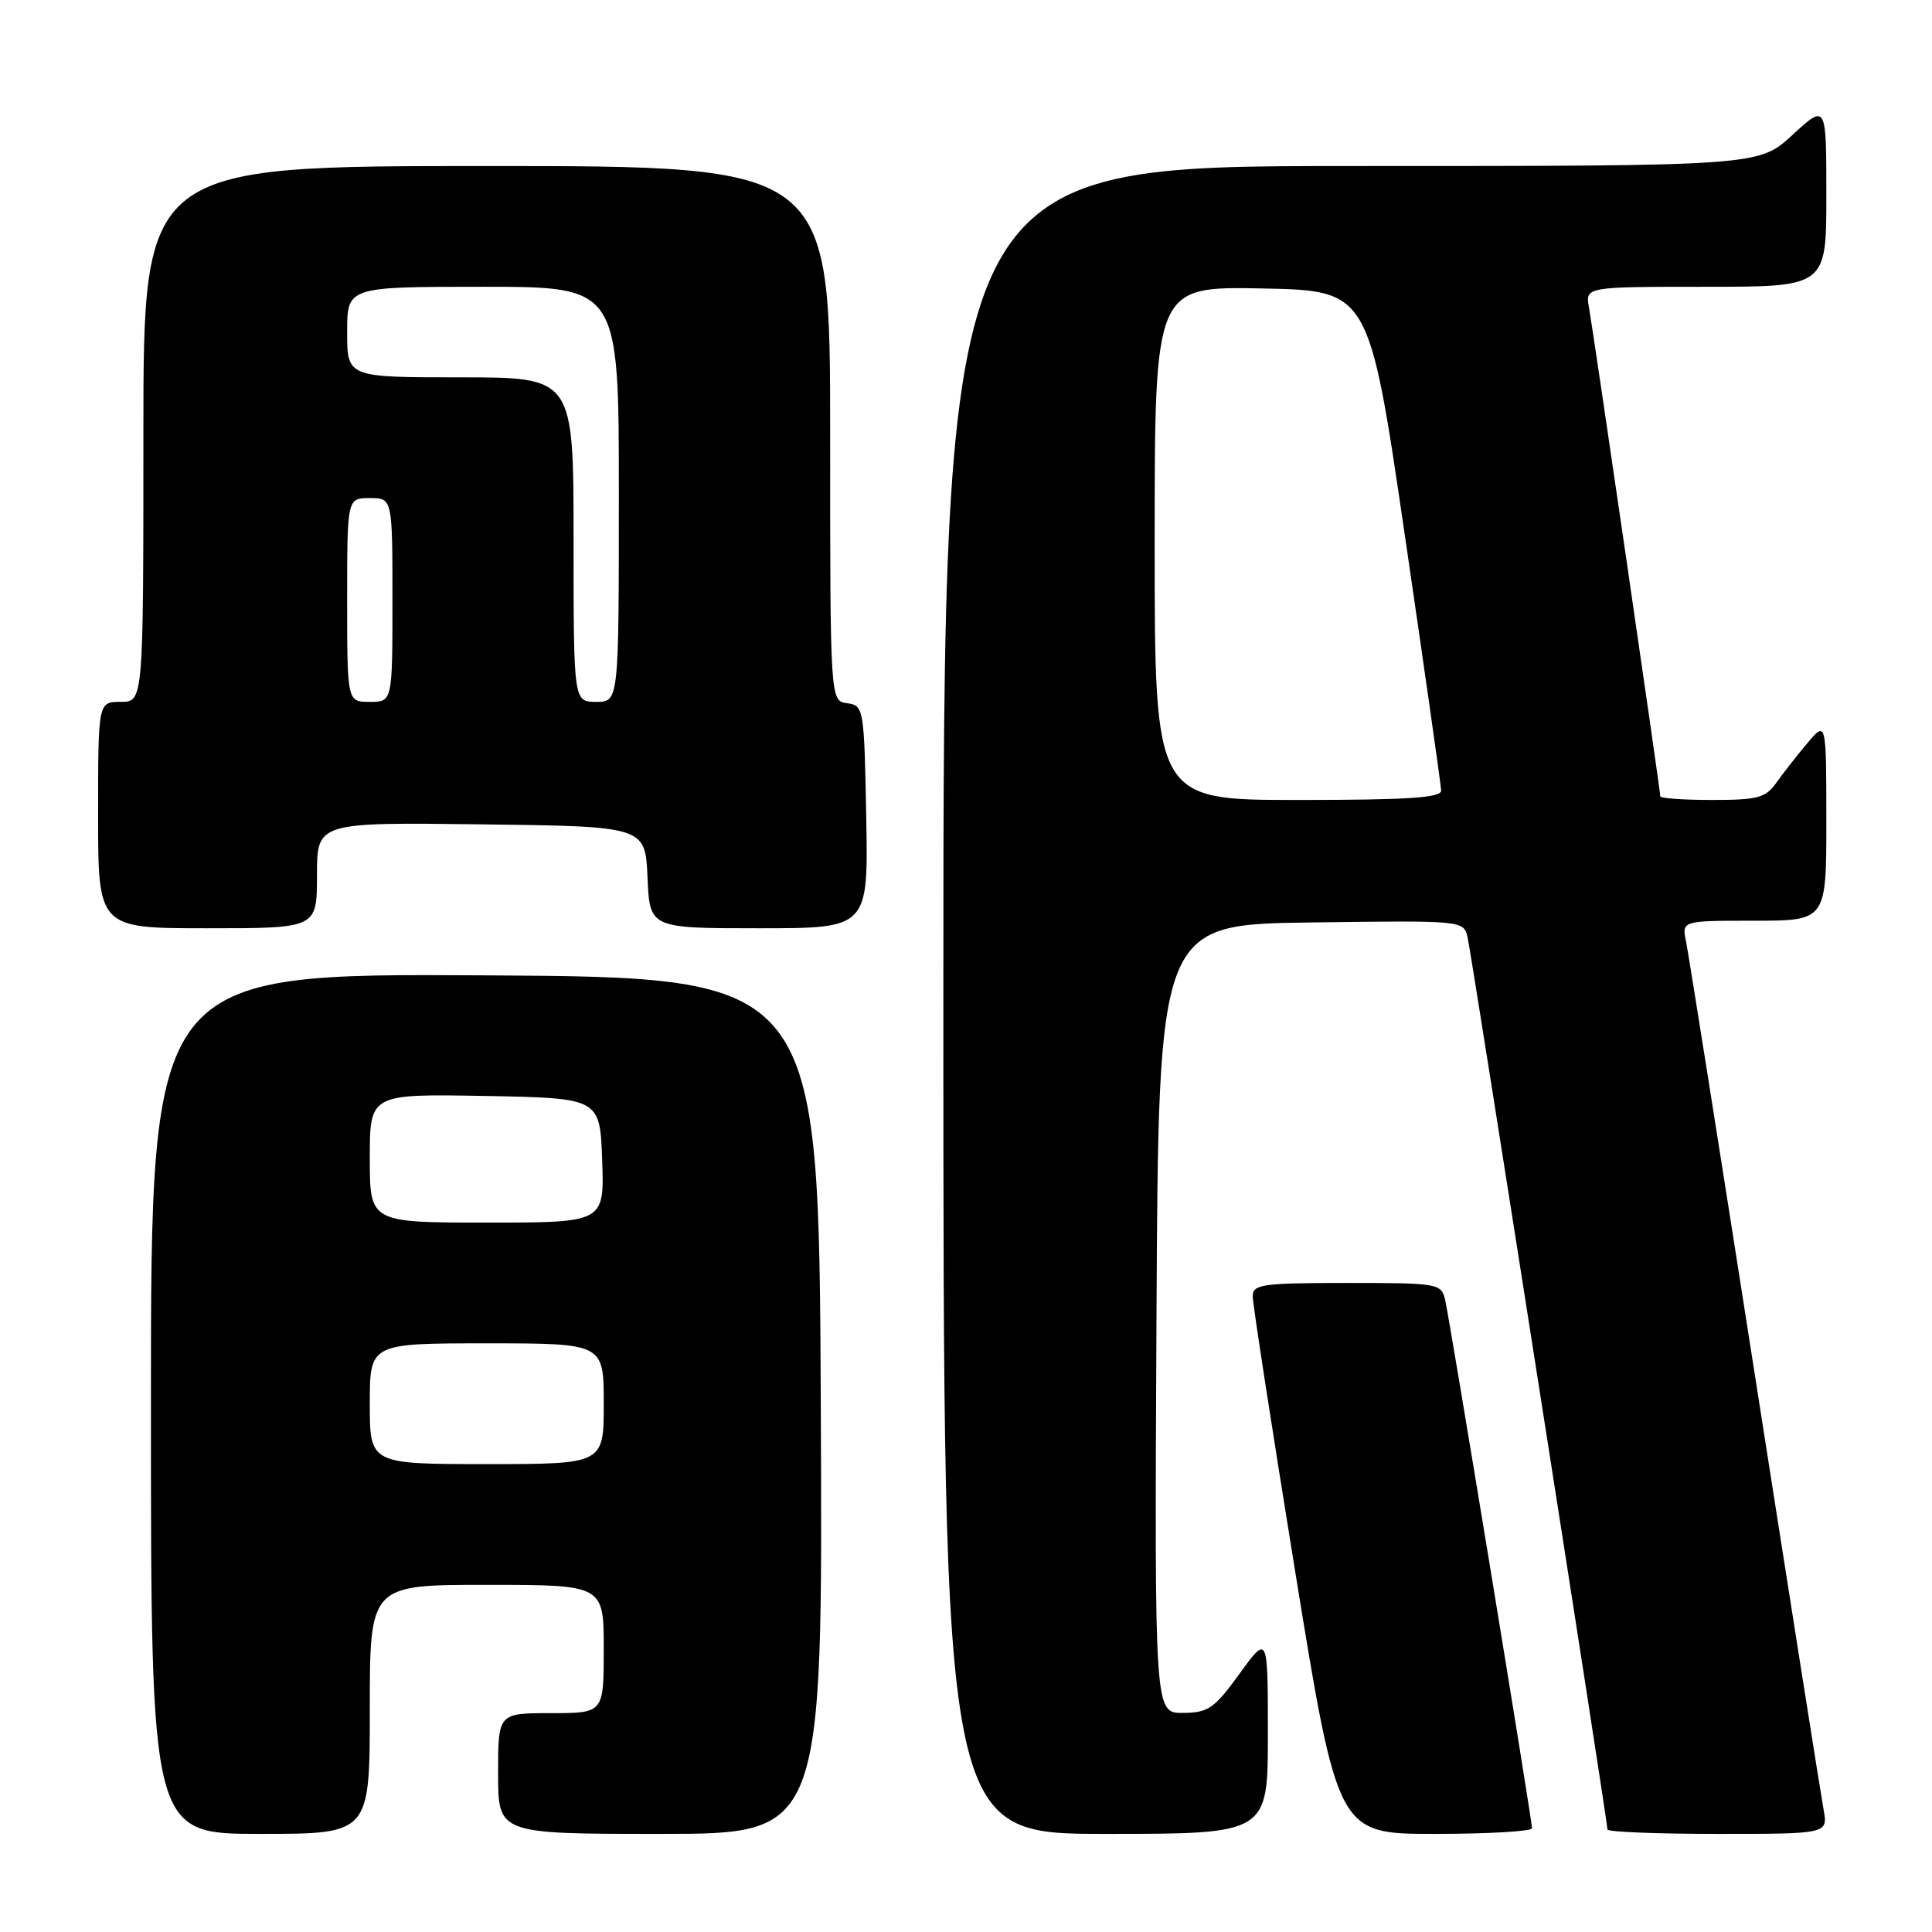 <?xml version="1.0" encoding="UTF-8" standalone="no"?>
<!DOCTYPE svg PUBLIC "-//W3C//DTD SVG 1.1//EN" "http://www.w3.org/Graphics/SVG/1.1/DTD/svg11.dtd" >
<svg xmlns="http://www.w3.org/2000/svg" xmlns:xlink="http://www.w3.org/1999/xlink" version="1.1" viewBox="0 0 256 256">
 <g >
 <path fill="currentColor"
d=" M 49.00 226.50 C 49.00 210.00 49.00 210.00 64.50 210.00 C 80.00 210.00 80.00 210.00 80.00 218.50 C 80.00 227.00 80.00 227.00 73.00 227.00 C 66.00 227.00 66.00 227.00 66.00 235.00 C 66.00 243.00 66.00 243.00 87.51 243.00 C 109.02 243.00 109.02 243.00 108.76 186.25 C 108.50 129.50 108.50 129.50 64.25 129.24 C 20.00 128.98 20.00 128.98 20.00 185.99 C 20.00 243.00 20.00 243.00 34.50 243.00 C 49.00 243.00 49.00 243.00 49.00 226.50 Z  M 168.00 229.80 C 168.00 216.60 168.00 216.60 164.25 221.77 C 160.89 226.40 160.11 226.94 156.74 226.97 C 152.98 227.00 152.98 227.00 153.24 174.75 C 153.50 122.50 153.50 122.50 173.73 122.23 C 193.95 121.96 193.95 121.96 194.47 124.23 C 195.00 126.57 213.00 241.37 213.00 242.42 C 213.00 242.74 219.58 243.00 227.61 243.00 C 242.22 243.00 242.22 243.00 241.63 239.75 C 241.30 237.96 237.19 211.98 232.50 182.00 C 227.81 152.02 223.72 126.26 223.41 124.75 C 222.84 122.00 222.84 122.00 232.42 122.00 C 242.00 122.00 242.00 122.00 242.00 108.75 C 241.99 95.50 241.99 95.50 239.46 98.50 C 238.07 100.15 236.23 102.51 235.35 103.75 C 233.97 105.71 232.89 106.00 226.88 106.00 C 223.10 106.00 220.00 105.78 220.00 105.52 C 220.00 104.76 211.11 43.84 210.55 40.75 C 210.05 38.00 210.05 38.00 226.03 38.00 C 242.00 38.00 242.00 38.00 242.00 25.87 C 242.00 13.75 242.00 13.75 237.52 17.87 C 233.04 22.00 233.04 22.00 179.02 22.00 C 125.00 22.00 125.00 22.00 125.00 132.50 C 125.00 243.00 125.00 243.00 146.50 243.00 C 168.00 243.00 168.00 243.00 168.00 229.80 Z  M 203.00 242.25 C 203.00 241.14 192.10 174.87 191.49 172.25 C 190.98 170.06 190.60 170.00 178.48 170.00 C 167.27 170.00 166.00 170.18 165.99 171.75 C 165.98 172.71 168.52 189.14 171.62 208.25 C 177.27 243.00 177.27 243.00 190.14 243.00 C 197.21 243.00 203.00 242.66 203.00 242.25 Z  M 42.00 115.98 C 42.00 108.96 42.00 108.96 63.75 109.23 C 85.50 109.50 85.50 109.50 85.80 116.25 C 86.09 123.00 86.09 123.00 100.57 123.00 C 115.05 123.00 115.05 123.00 114.78 108.25 C 114.51 93.81 114.45 93.49 112.25 93.18 C 110.00 92.86 110.00 92.86 110.00 57.43 C 110.00 22.00 110.00 22.00 64.50 22.00 C 19.00 22.00 19.00 22.00 19.00 57.50 C 19.00 93.00 19.00 93.00 16.00 93.00 C 13.00 93.00 13.00 93.00 13.00 108.00 C 13.00 123.00 13.00 123.00 27.50 123.00 C 42.00 123.00 42.00 123.00 42.00 115.98 Z  M 49.00 186.00 C 49.00 178.00 49.00 178.00 64.50 178.00 C 80.00 178.00 80.00 178.00 80.00 186.00 C 80.00 194.00 80.00 194.00 64.50 194.00 C 49.00 194.00 49.00 194.00 49.00 186.00 Z  M 49.00 153.47 C 49.00 144.95 49.00 144.95 64.25 145.22 C 79.50 145.50 79.50 145.50 79.79 153.75 C 80.08 162.00 80.08 162.00 64.54 162.00 C 49.00 162.00 49.00 162.00 49.00 153.47 Z  M 153.00 71.97 C 153.00 37.95 153.00 37.95 167.20 38.22 C 181.40 38.50 181.40 38.50 186.16 71.00 C 188.78 88.88 190.94 104.06 190.96 104.75 C 190.99 105.71 186.55 106.00 172.00 106.00 C 153.00 106.00 153.00 106.00 153.00 71.97 Z  M 46.00 79.50 C 46.00 66.00 46.00 66.00 49.00 66.00 C 52.00 66.00 52.00 66.00 52.00 79.50 C 52.00 93.00 52.00 93.00 49.00 93.00 C 46.00 93.00 46.00 93.00 46.00 79.50 Z  M 76.00 71.50 C 76.00 50.00 76.00 50.00 61.00 50.00 C 46.00 50.00 46.00 50.00 46.00 44.00 C 46.00 38.00 46.00 38.00 64.00 38.00 C 82.00 38.00 82.00 38.00 82.00 65.50 C 82.00 93.00 82.00 93.00 79.00 93.00 C 76.00 93.00 76.00 93.00 76.00 71.50 Z "/>
</g>
</svg>